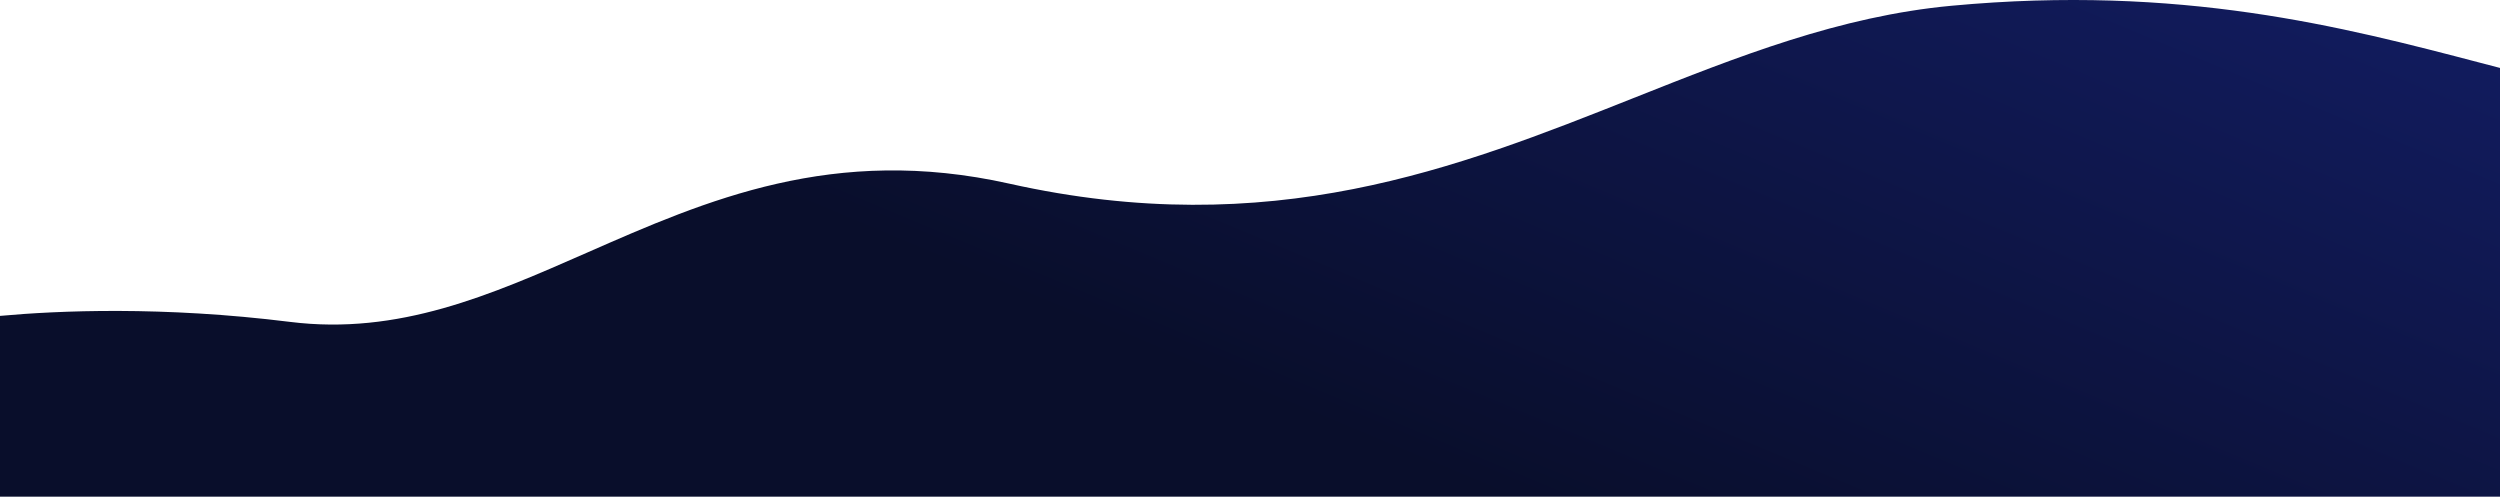 <svg xmlns="http://www.w3.org/2000/svg" width="453" height="90" fill="none" viewBox="0 0 453 90">
    <path fill="url(#paint0_linear)" d="M0 90h453V12.31l-3.473-.908c-24.996-6.542-54.365-14.23-95.899-10.361-20.276 1.888-38.663 9.19-57.662 16.736C263.98 30.48 230.261 43.87 182.874 33.274c-31.838-7.12-54.859 2.996-76.535 12.52-17.49 7.686-34.104 14.987-53.767 12.535C29.41 55.442 10.5 56.281 0 57.24V90z"/>
    <defs>
        <linearGradient id="paint0_linear" x1="364.942" x2="307.488" y1="-32.274" y2="105.13" gradientUnits="userSpaceOnUse">
            <stop stop-color="#121C60"/>
            <stop offset="1" stop-color="#090E2B"/>
        </linearGradient>
    </defs>
</svg>
